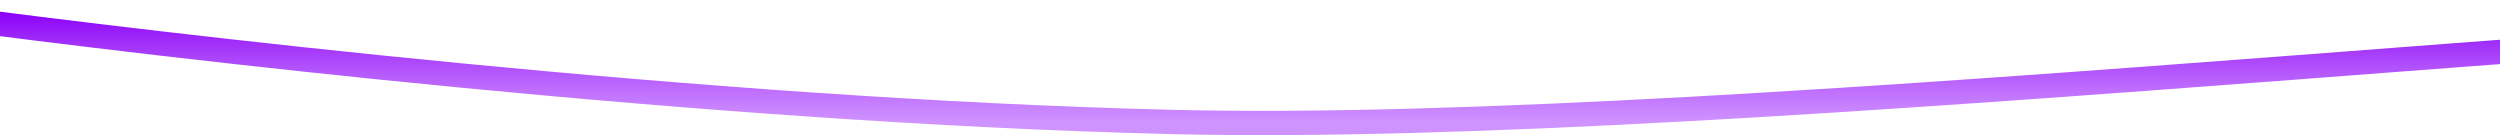 <?xml version="1.0" encoding="UTF-8" standalone="no"?><svg width='1440' height='78' viewBox='0 0 1440 78' fill='none' xmlns='http://www.w3.org/2000/svg'>
<path d='M-33.06 9.526C90.817 25.788 404.544 63.683 674.799 70.241C1008.62 78.555 1665.98 -1.215 1886.98 7.984' stroke='url(#paint0_linear_18_78)' stroke-width='14'/>
<defs>
<linearGradient id='paint0_linear_18_78' x1='926.963' y1='7.244' x2='926.963' y2='70.85' gradientUnits='userSpaceOnUse'>
<stop stop-color='#8B00F7'/>
<stop offset='1' stop-color='#B14FFF' stop-opacity='0.61'/>
</linearGradient>
</defs>
</svg>
